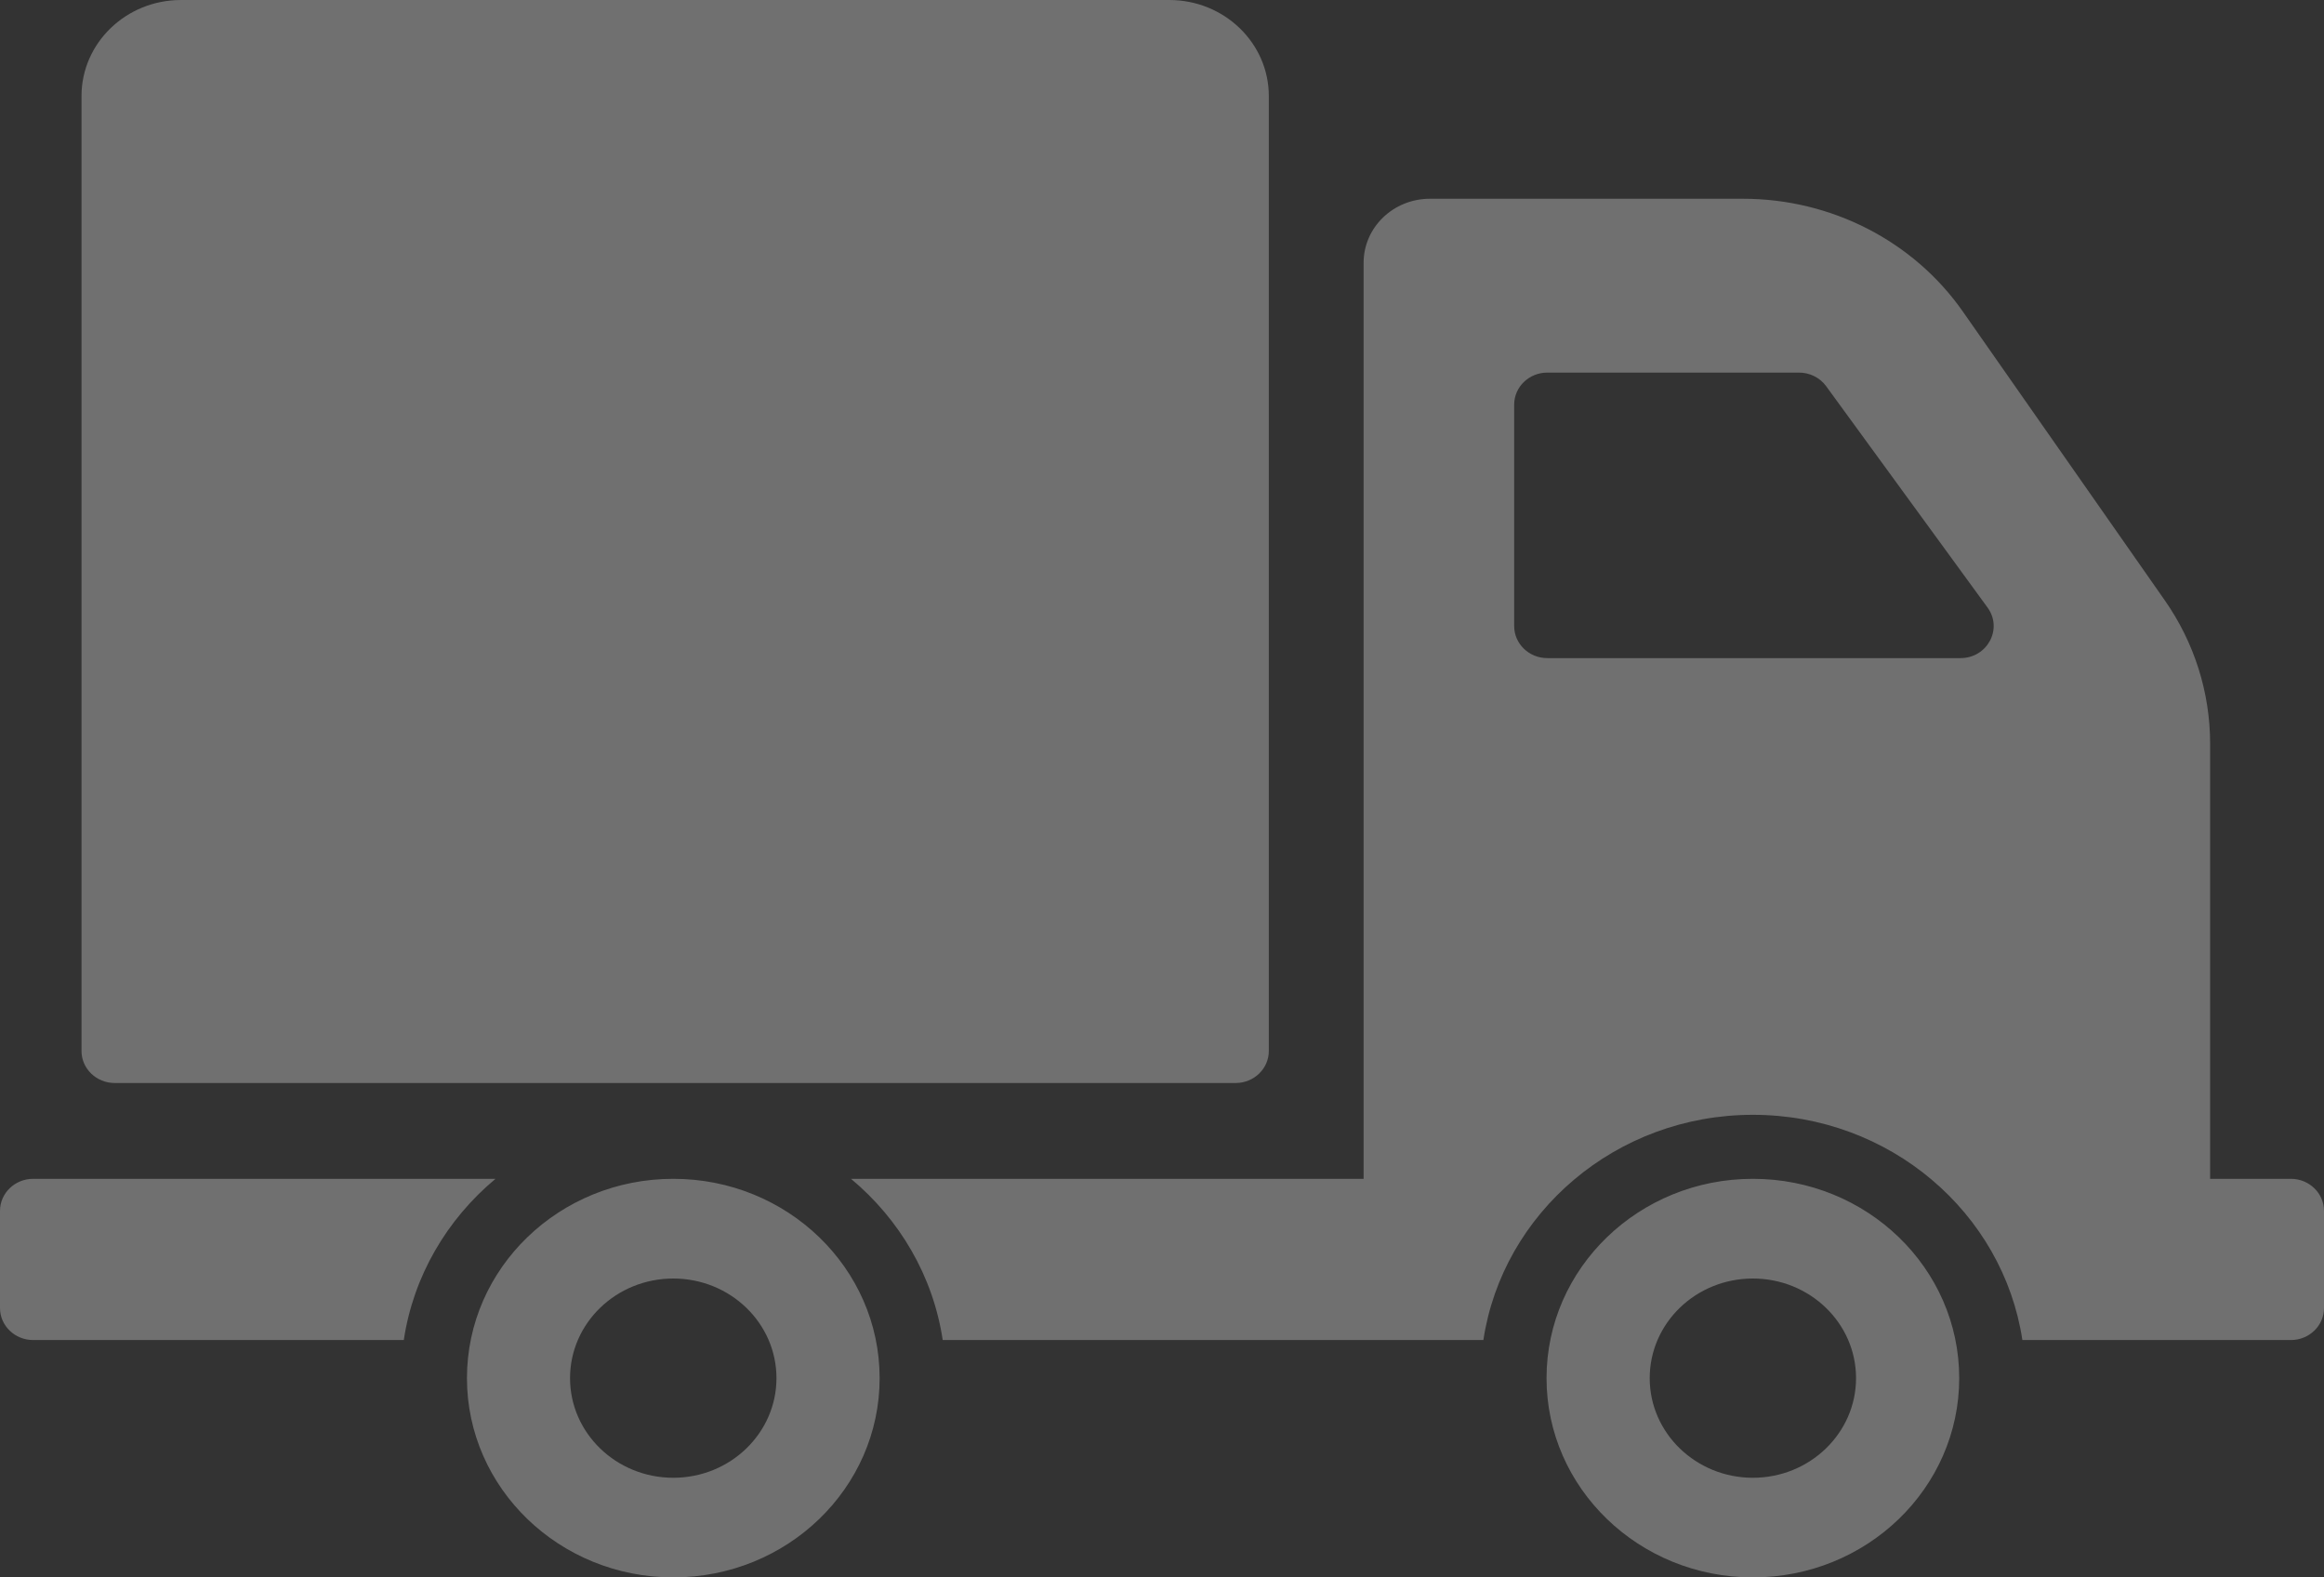 <svg width="28" height="19" viewBox="0 0 28 19" fill="none" xmlns="http://www.w3.org/2000/svg">
<rect x="0" y="0" width="28" height="19" fill="#333333" stroke="none"/>
<path d="M0.982 12.659V1.157C0.982 0.518 1.519 0 2.181 0H14.088C14.75 0 15.287 0.518 15.287 1.157V12.659C15.287 12.872 15.108 13.045 14.887 13.045H1.382C1.161 13.045 0.982 12.872 0.982 12.659ZM10.598 16.6C10.598 17.925 9.485 19 8.112 19C6.739 19 5.626 17.925 5.626 16.6C5.626 15.274 6.739 14.199 8.112 14.199C9.485 14.199 10.598 15.274 10.598 16.6ZM9.355 16.6C9.355 15.937 8.798 15.4 8.112 15.4C7.425 15.4 6.868 15.937 6.868 16.6C6.868 17.262 7.425 17.8 8.112 17.8C8.798 17.8 9.355 17.262 9.355 16.6ZM5.97 14.199H0.4C0.179 14.199 0 14.372 0 14.585V15.755C0 15.969 0.179 16.141 0.4 16.141H4.865C4.981 15.369 5.385 14.687 5.97 14.199ZM23.605 16.6C23.605 17.925 22.492 19 21.119 19C19.746 19 18.633 17.925 18.633 16.6C18.633 15.274 19.746 14.199 21.119 14.199C22.492 14.199 23.605 15.274 23.605 16.6ZM22.362 16.6C22.362 15.937 21.805 15.4 21.119 15.4C20.432 15.4 19.876 15.937 19.876 16.6C19.876 17.262 20.433 17.8 21.119 17.8C21.805 17.8 22.362 17.262 22.362 16.6ZM28 14.585V15.755C28 15.969 27.821 16.141 27.601 16.141H24.366C24.134 14.609 22.769 13.428 21.119 13.428C19.469 13.428 18.104 14.609 17.872 16.141H11.358C11.242 15.369 10.838 14.687 10.253 14.199H16.429V3.165C16.429 2.739 16.787 2.394 17.228 2.394H21C22.062 2.394 23.055 2.903 23.649 3.753L26.081 7.23C26.438 7.74 26.628 8.342 26.628 8.957V14.199H27.601C27.821 14.199 28 14.372 28 14.585ZM23.947 7.319L22.002 4.652C21.927 4.549 21.805 4.488 21.675 4.488H18.642C18.422 4.488 18.243 4.661 18.243 4.874V7.541C18.243 7.754 18.422 7.927 18.642 7.927H23.62C23.944 7.927 24.133 7.575 23.947 7.319Z" fill="white" fill-opacity="0.3"/>
</svg>
